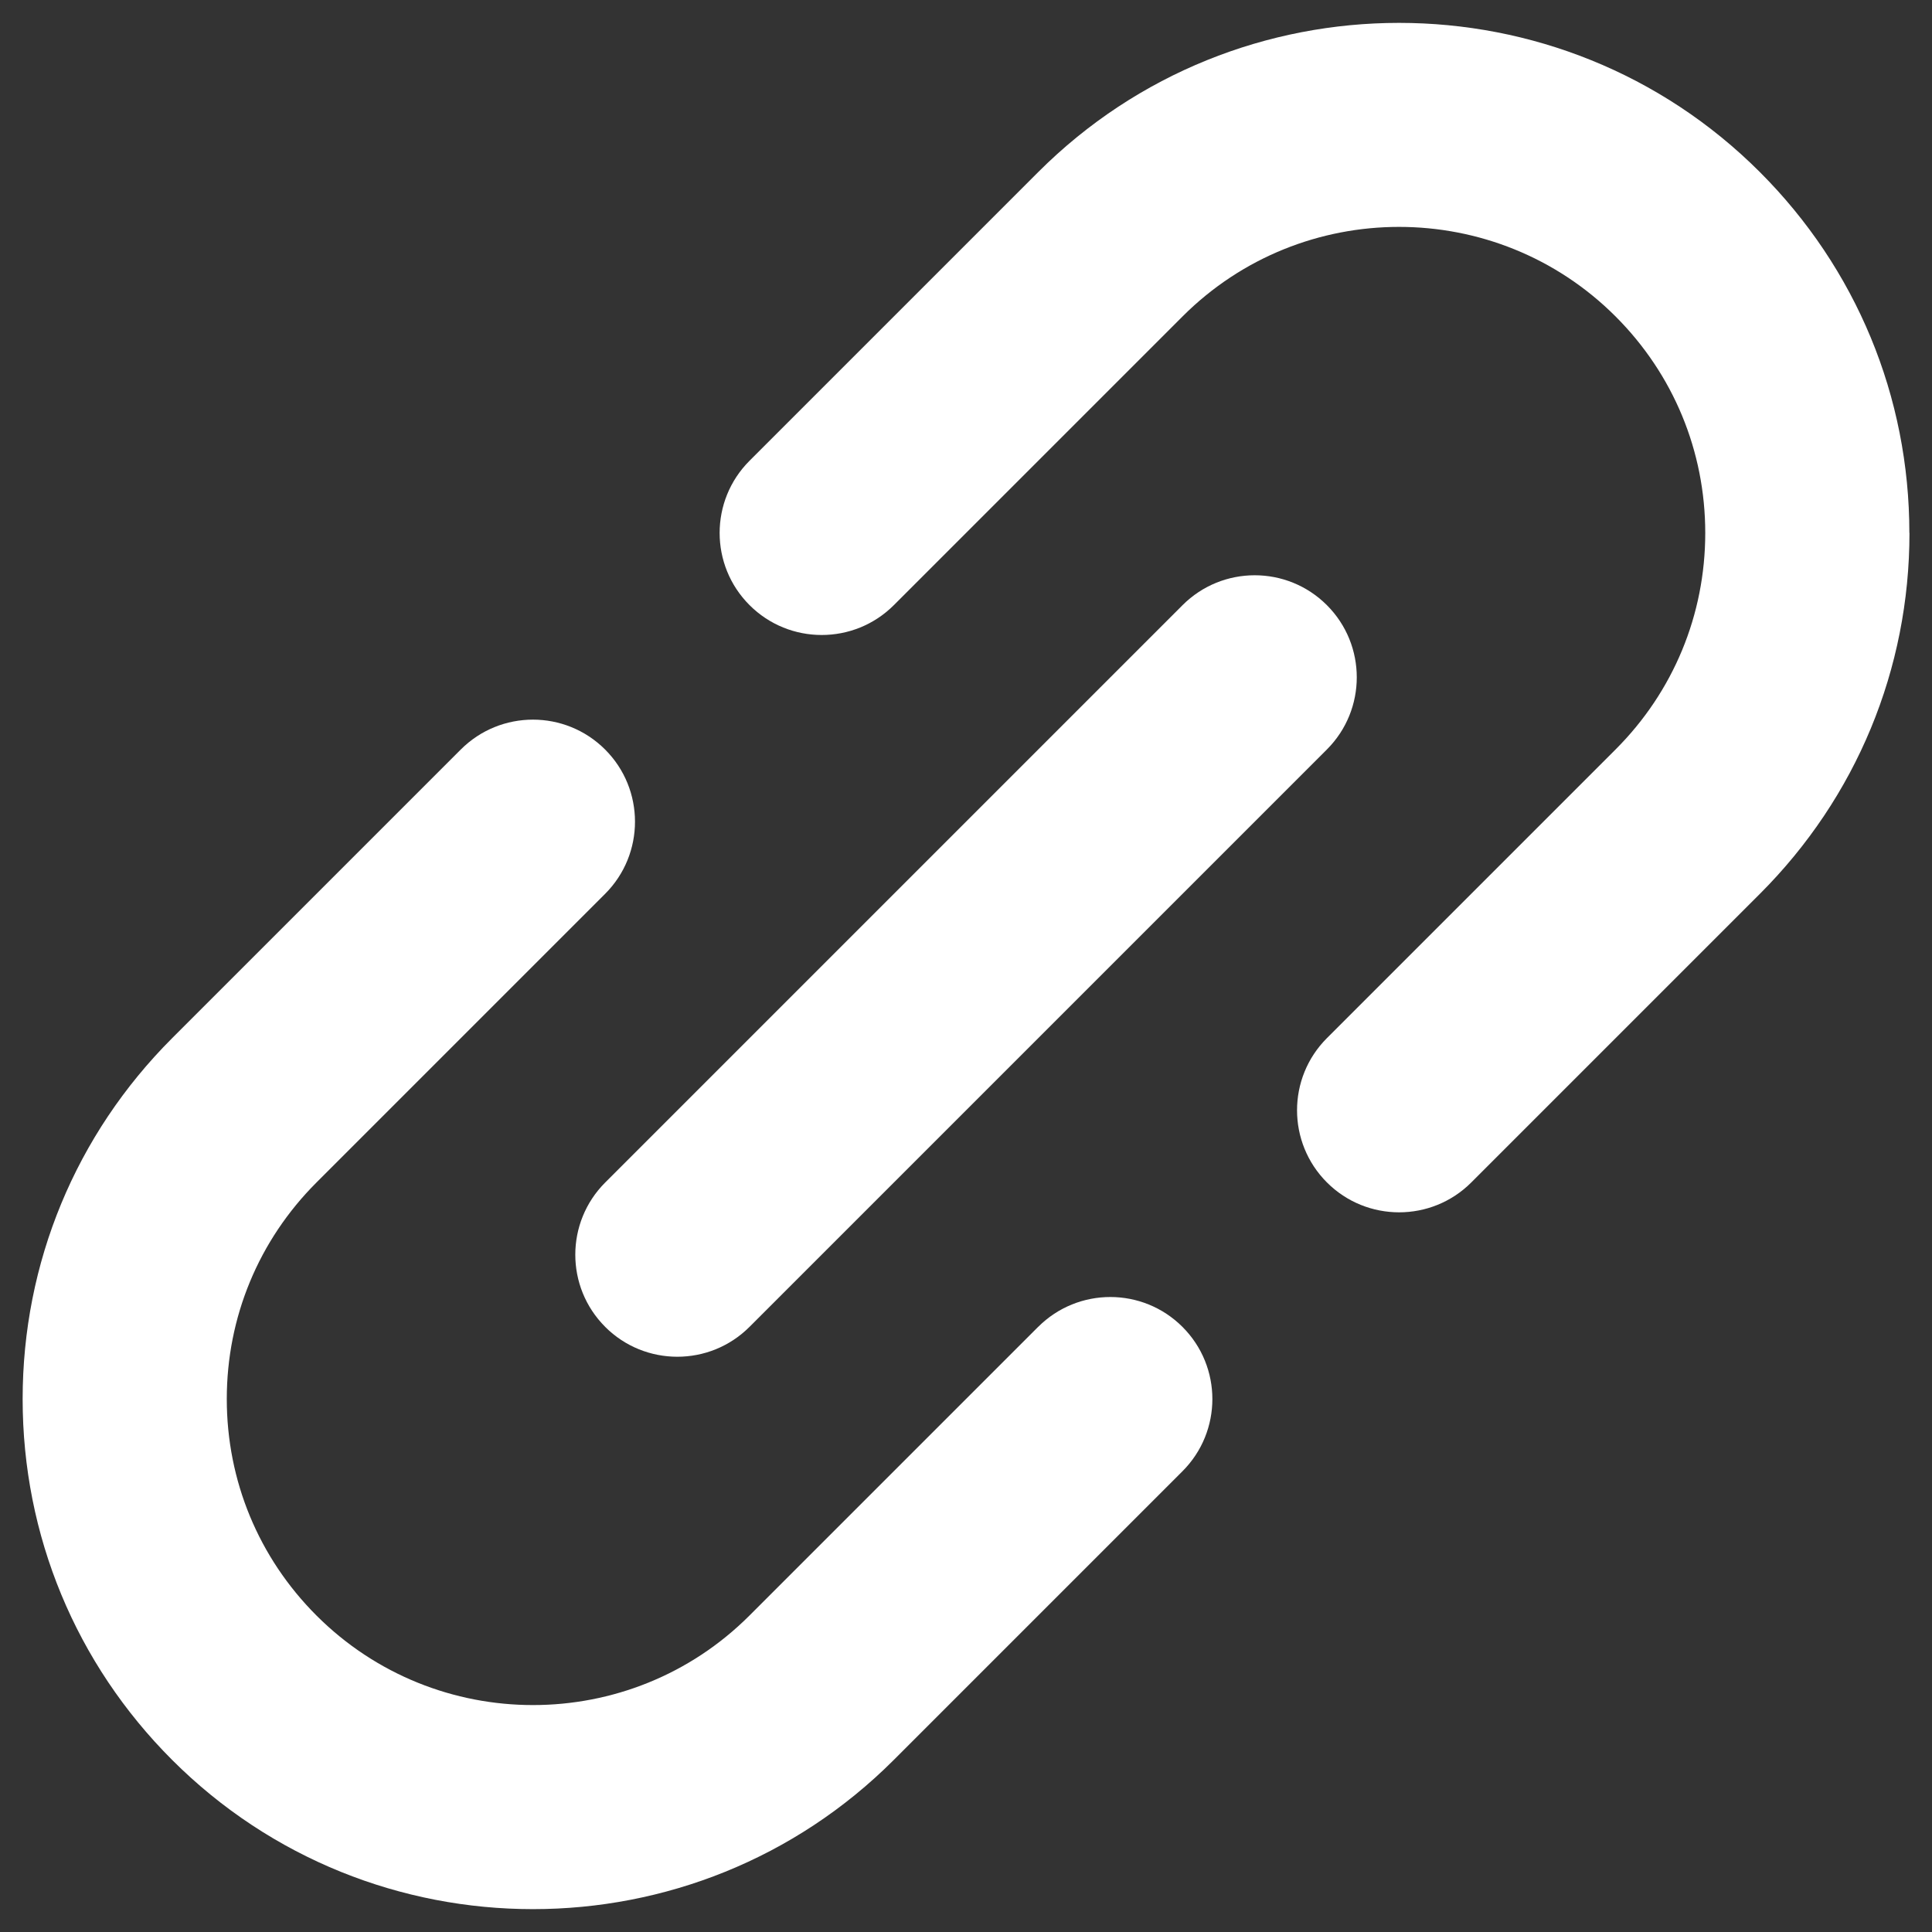 <?xml version="1.0" encoding="UTF-8"?>
<svg id="Layer_1" xmlns="http://www.w3.org/2000/svg" version="1.1" viewBox="0 0 512 512">
  <rect x="0" y="0" width="512" height="512" fill="#333333" stroke="none"/>
  <!-- Generator: Adobe Illustrator 29.6.1, SVG Export Plug-In . SVG Version: 2.1.1 Build 9)  -->
  <defs>
    <style>
      .st0 {
        fill: #fff;
      }
    </style>
  </defs>
  <path class="st0" d="M275.12,351.63l-76.5,76.5s0,0,0,0c0,0,0,0,0,0-31.64,31.64-83.11,31.64-114.75,0-15.33-15.33-23.77-35.71-23.77-57.38s8.44-42.05,23.76-57.37c0,0,0,0,0,0l76.5-76.5c10.56-10.56,10.56-27.69,0-38.25-10.56-10.56-27.69-10.56-38.25,0l-76.5,76.5s-.01.01-.02.02c-25.53,25.54-39.59,59.5-39.59,95.61s14.07,70.09,39.61,95.63c26.37,26.37,61,39.55,95.63,39.55s69.27-13.18,95.63-39.55h0s0,0,0,0l76.5-76.5c10.56-10.56,10.56-27.69,0-38.25-10.56-10.56-27.69-10.56-38.25,0Z"/>
  <path class="st0" d="M506,141.24c0-36.12-14.07-70.09-39.61-95.63-52.73-52.73-138.53-52.73-191.26,0,0,0,0,0,0,0l-76.5,76.5c-10.56,10.56-10.56,27.69,0,38.25,5.28,5.28,12.2,7.92,19.13,7.92s13.85-2.64,19.13-7.92l76.5-76.5s0,0,0,0c31.64-31.64,83.11-31.64,114.75,0,15.33,15.33,23.77,35.71,23.77,57.38s-8.44,42.05-23.76,57.37c0,0,0,0,0,0l-76.5,76.5c-10.56,10.56-10.56,27.69,0,38.25,5.28,5.28,12.2,7.92,19.13,7.92s13.85-2.64,19.13-7.92l76.5-76.5s.01-.01.02-.02c25.53-25.54,39.6-59.5,39.6-95.61Z"/>
  <path class="st0" d="M160.37,351.63c5.28,5.28,12.2,7.92,19.13,7.92s13.85-2.64,19.13-7.92l153.01-153.01c10.56-10.56,10.56-27.69,0-38.25-10.56-10.56-27.69-10.56-38.25,0l-153.01,153.01c-10.56,10.57-10.56,27.69,0,38.25Z"/>
</svg>